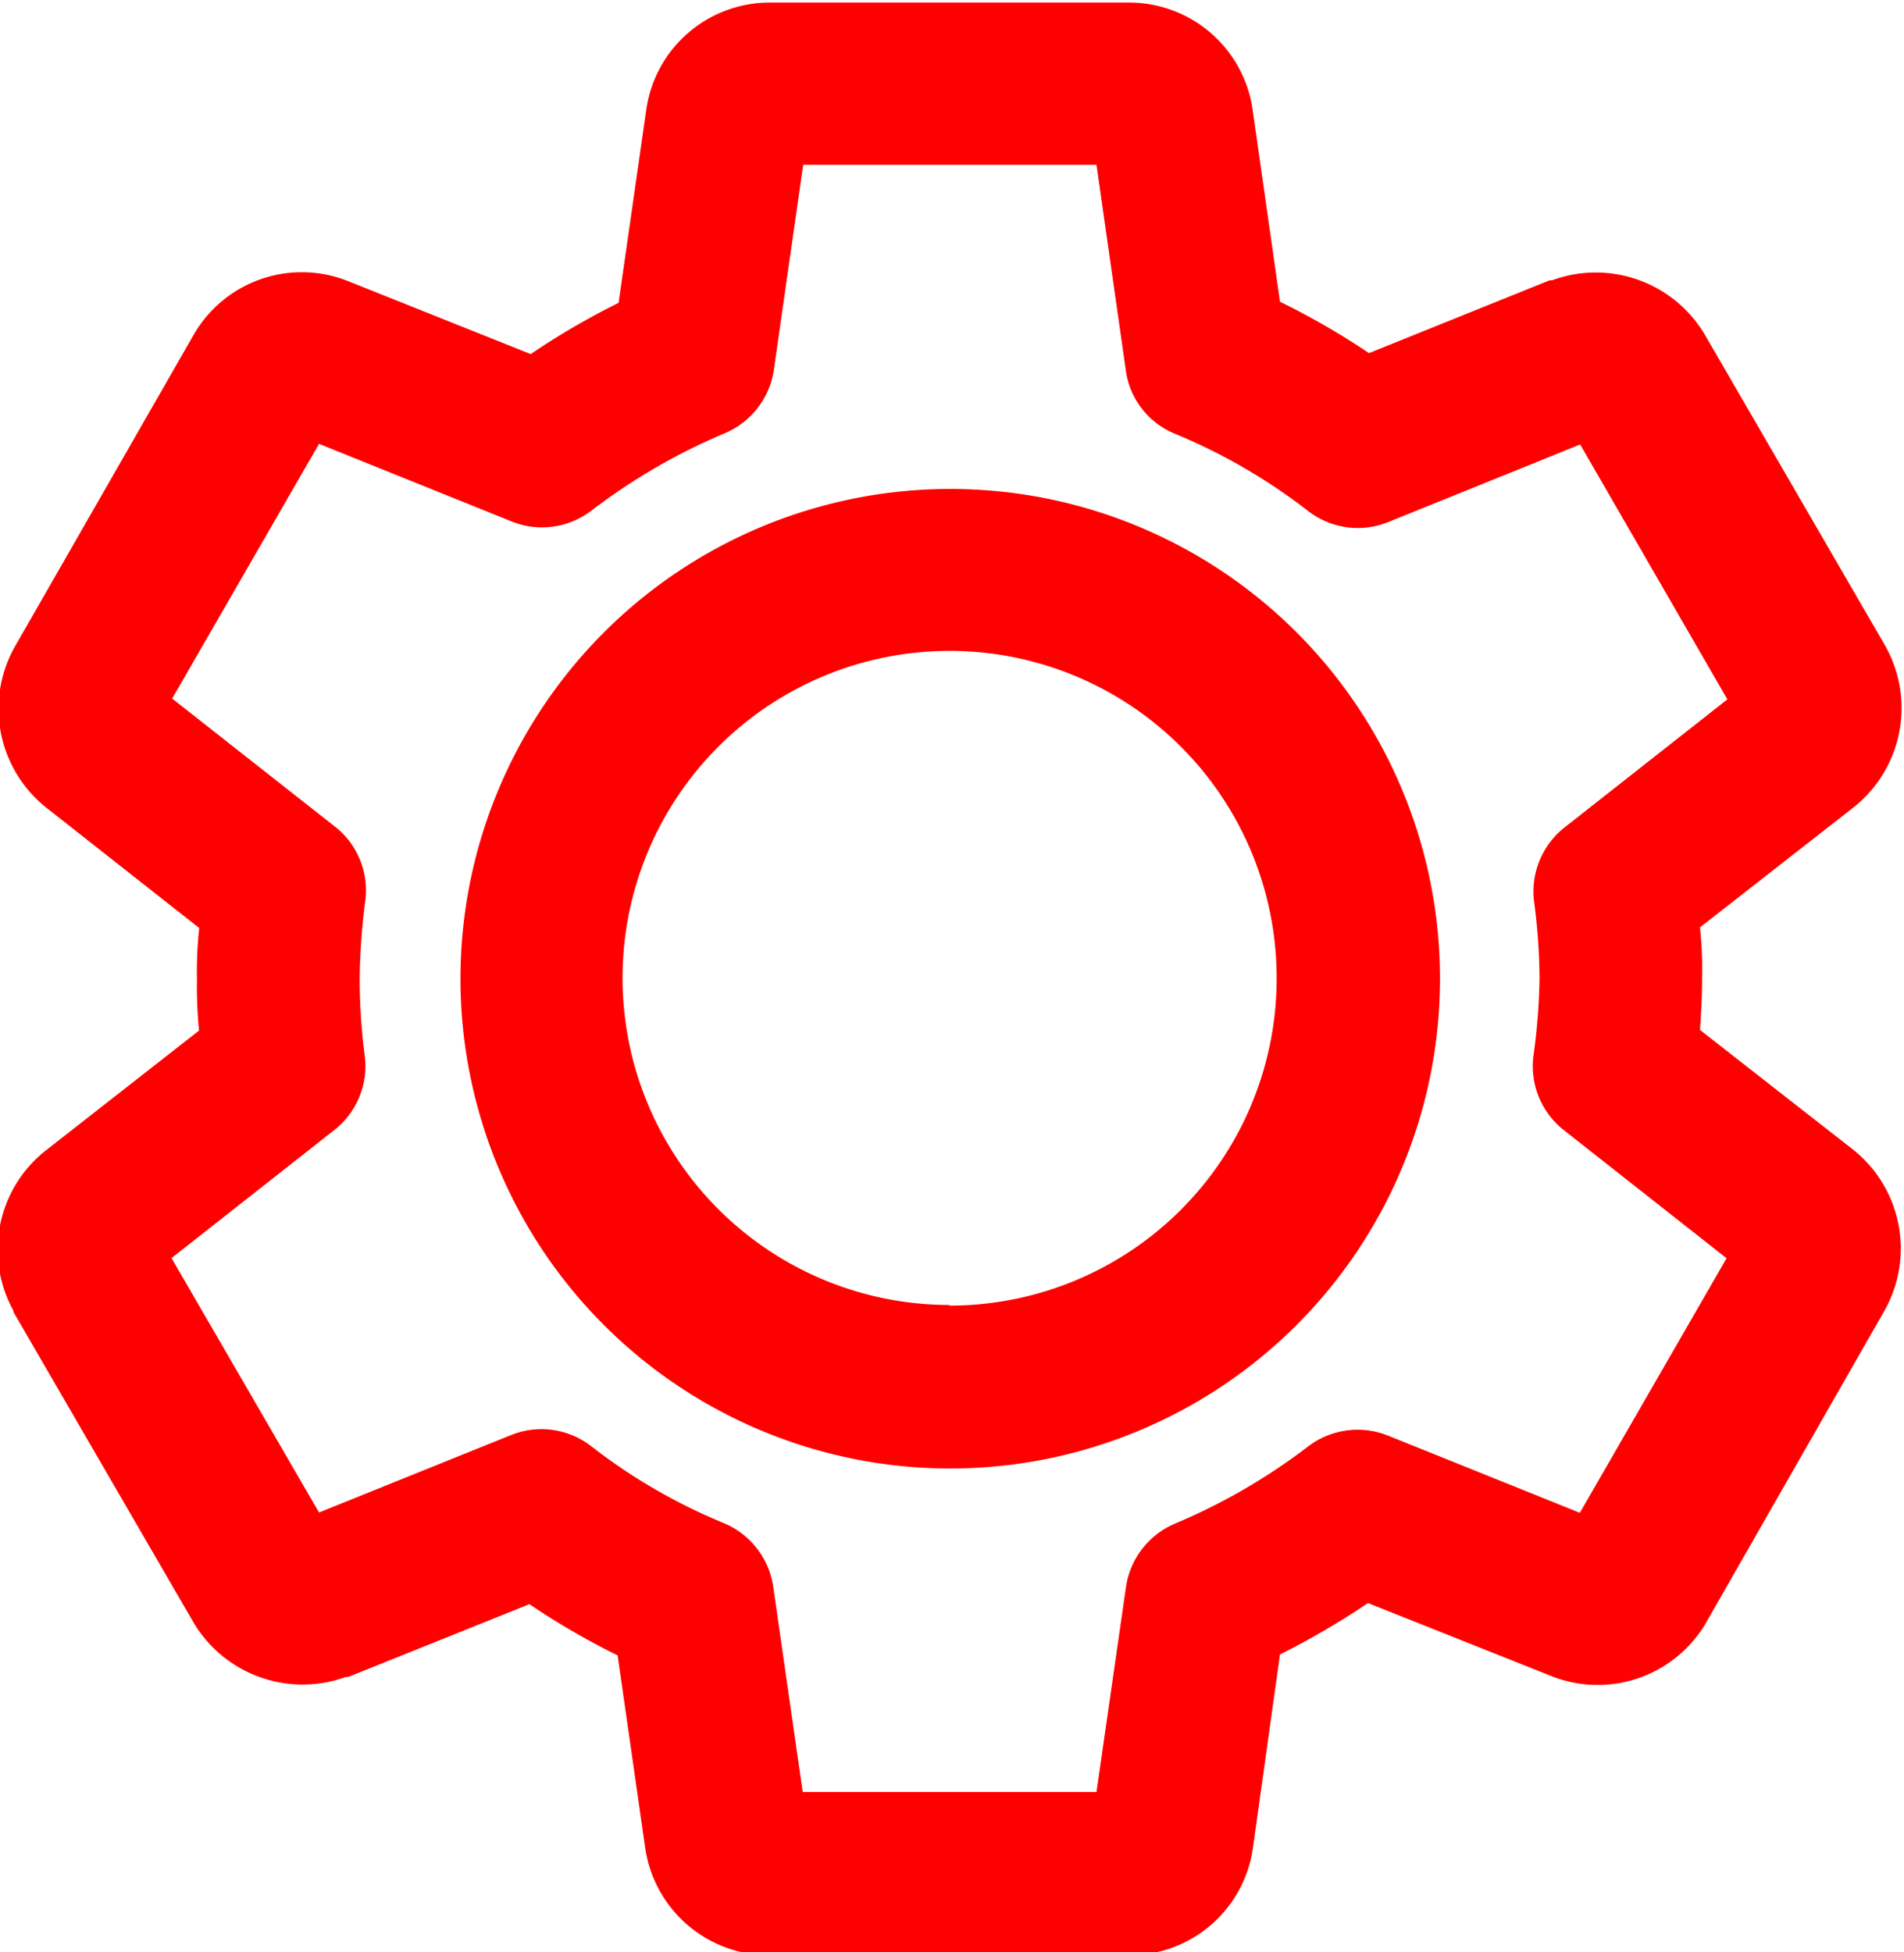 <svg id="Layer_1" data-name="Layer 1" xmlns="http://www.w3.org/2000/svg" viewBox="0 0 119 122"><defs><style>.cls-1{fill:red;}</style></defs><title>Artboard 1</title><path class="cls-1" d="M59.34,30.56A30.61,30.61,0,1,0,90,61.16,30.6,30.6,0,0,0,59.34,30.56Zm0,51A20.44,20.44,0,1,1,79.79,61.16,20.44,20.44,0,0,1,59.34,81.6Z"/><path class="cls-1" d="M115.83,71.86l-9.58-7.49c.07-1,.13-2.08.13-3.21a25.22,25.22,0,0,0-.13-3.2l9.61-7.51a7.92,7.92,0,0,0,1.92-10.17L106.6,21A7.92,7.92,0,0,0,97,17.52h-.15L85.56,22.07A46.11,46.11,0,0,0,80,18.86L78.31,7A7.8,7.8,0,0,0,70.53.16H48.17a7.79,7.79,0,0,0-7.78,6.71L38.66,18.93a46.23,46.23,0,0,0-5.49,3.2L21.73,17.56A7.8,7.8,0,0,0,12.06,21L1,40.29A7.9,7.9,0,0,0,2.87,50.46L12.45,58a25.49,25.49,0,0,0-.14,3.2,27.6,27.6,0,0,0,.13,3.21l-9.6,7.51a7.89,7.89,0,0,0-2,10V82L12,101.24a7.93,7.93,0,0,0,9.61,3.57h.15l11.33-4.55a46.48,46.48,0,0,0,5.51,3.2l1.72,12a7.83,7.83,0,0,0,7.86,6.74H70.53a7.79,7.79,0,0,0,7.78-6.71L80,103.4a48.7,48.7,0,0,0,5.5-3.21L97,104.77a7.84,7.84,0,0,0,9.69-3.46L117.8,81.88A7.9,7.9,0,0,0,115.83,71.86ZM98.74,94.55l-12-4.83a5.1,5.1,0,0,0-4.94.65,37.66,37.66,0,0,1-8.33,4.84,5.11,5.11,0,0,0-3.1,4L68.53,112H50.17L48.33,99.19a5.11,5.11,0,0,0-3.1-4,35.38,35.38,0,0,1-8.29-4.81,5.07,5.07,0,0,0-5-.69l-12,4.84L10.72,78.63l10.17-8A5.08,5.08,0,0,0,22.8,66a37.5,37.5,0,0,1-.32-4.85,41.47,41.47,0,0,1,.35-4.85,5.05,5.05,0,0,0-1.9-4.64l-10.17-8,9.18-15.92L32,32.6a5.07,5.07,0,0,0,4.94-.67,37.89,37.89,0,0,1,8.33-4.84,5.11,5.11,0,0,0,3.1-4l1.83-12.79H68.53l1.83,12.82a5,5,0,0,0,3.1,4,36,36,0,0,1,8.3,4.82,5.07,5.07,0,0,0,5,.69l12-4.85,9.2,15.93-10.17,8a5.1,5.1,0,0,0-1.91,4.64,37.37,37.37,0,0,1,.34,4.84A39.44,39.44,0,0,1,95.84,66a5.08,5.08,0,0,0,1.91,4.64l10.16,8Z"/></svg>